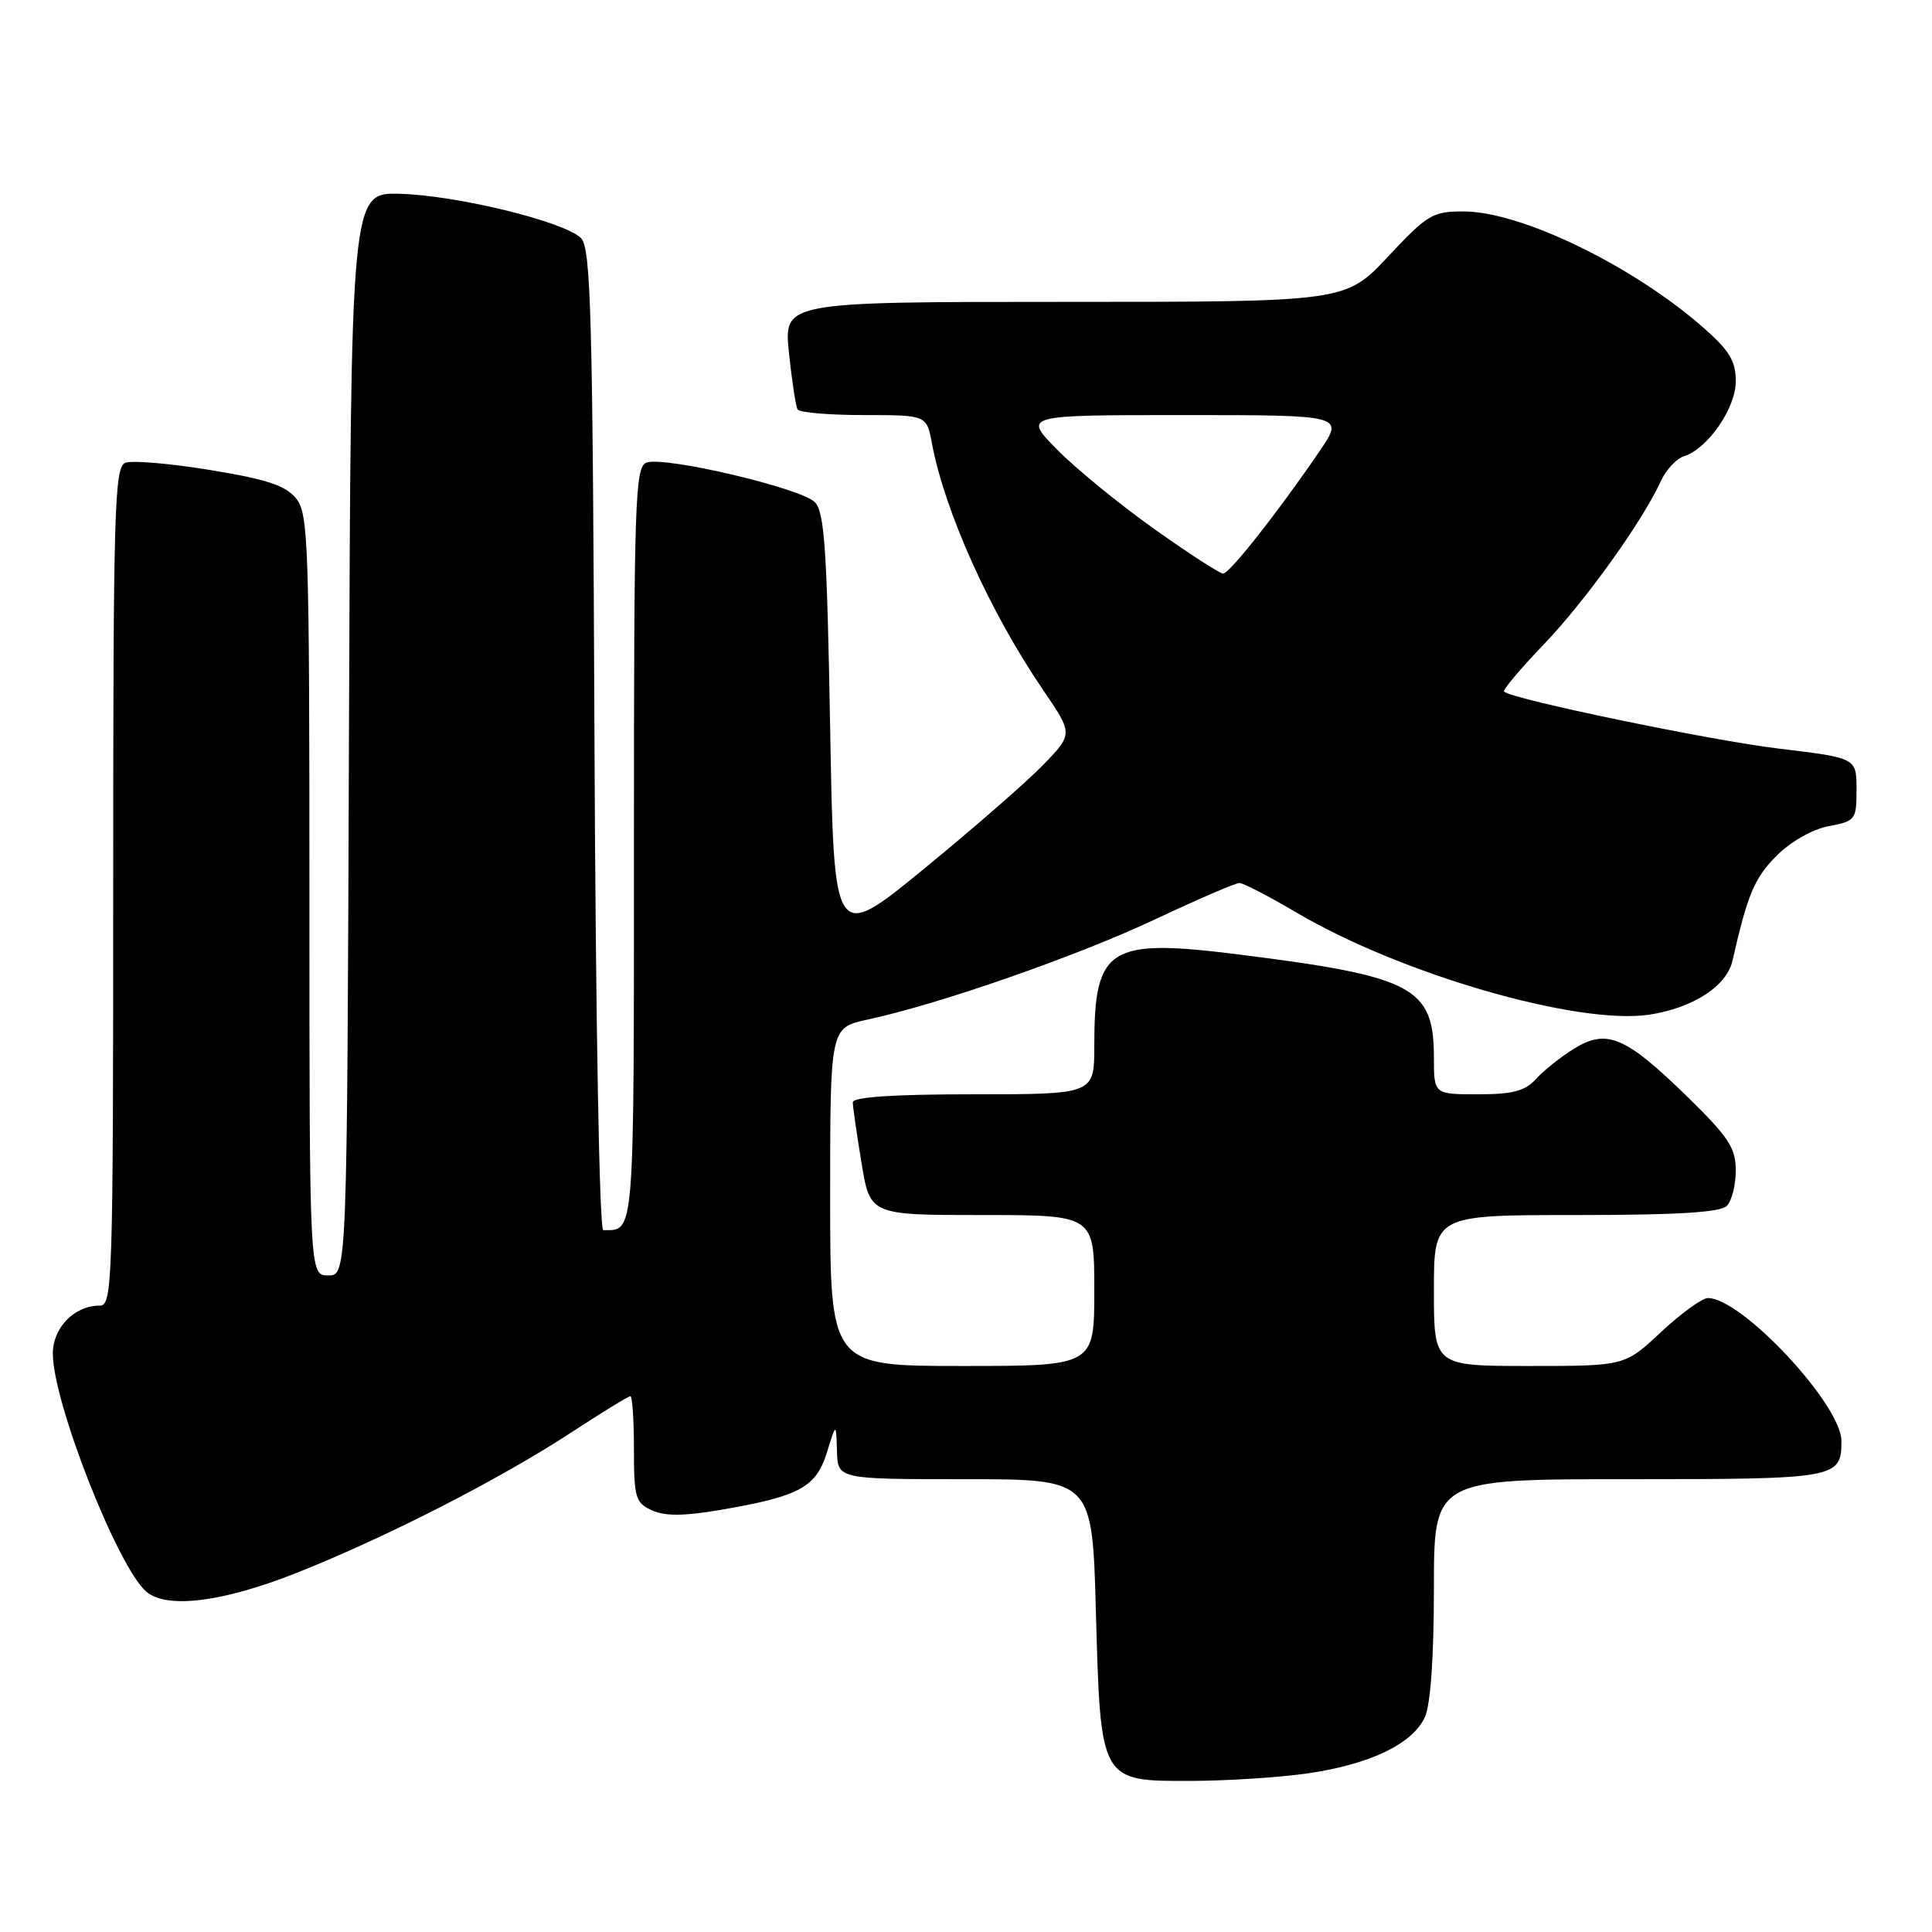 <?xml version="1.0" encoding="UTF-8" standalone="no"?>
<!DOCTYPE svg PUBLIC "-//W3C//DTD SVG 1.1//EN" "http://www.w3.org/Graphics/SVG/1.1/DTD/svg11.dtd" >
<svg xmlns="http://www.w3.org/2000/svg" xmlns:xlink="http://www.w3.org/1999/xlink" version="1.1" viewBox="0 0 256 256">
 <g >
 <path fill="currentColor"
d=" M 173.29 234.98 C 181.52 233.79 187.19 231.07 188.80 227.53 C 189.56 225.88 190.00 219.54 190.00 210.45 C 190.00 196.00 190.00 196.00 215.80 196.00 C 243.43 196.00 244.00 195.90 244.00 190.94 C 244.00 186.14 230.80 172.00 226.31 172.00 C 225.54 172.00 222.75 174.03 220.10 176.50 C 215.29 181.00 215.29 181.00 202.65 181.00 C 190.00 181.00 190.00 181.00 190.00 171.00 C 190.00 161.00 190.00 161.00 208.80 161.00 C 222.09 161.00 227.95 160.65 228.80 159.80 C 229.46 159.14 230.00 157.02 230.00 155.09 C 230.00 152.10 229.06 150.67 223.54 145.28 C 215.39 137.33 212.90 136.28 208.58 138.95 C 206.81 140.04 204.54 141.85 203.53 142.97 C 202.08 144.57 200.45 145.00 195.85 145.00 C 190.00 145.00 190.00 145.00 190.00 140.13 C 190.00 130.83 187.30 129.39 164.36 126.50 C 146.88 124.29 145.00 125.46 145.00 138.57 C 145.00 145.00 145.00 145.00 129.00 145.00 C 118.42 145.00 113.00 145.36 113.00 146.06 C 113.00 146.64 113.52 150.24 114.15 154.06 C 115.29 161.00 115.29 161.00 130.15 161.00 C 145.00 161.00 145.00 161.00 145.00 171.00 C 145.00 181.00 145.00 181.00 127.50 181.00 C 110.00 181.00 110.00 181.00 110.00 158.58 C 110.00 136.17 110.00 136.17 114.96 135.10 C 124.37 133.08 142.53 126.76 152.90 121.89 C 158.62 119.20 163.71 117.00 164.22 117.00 C 164.73 117.00 168.15 118.77 171.83 120.94 C 185.65 129.09 209.06 135.86 218.52 134.45 C 224.33 133.57 228.81 130.67 229.57 127.28 C 231.54 118.56 232.48 116.32 235.41 113.39 C 237.30 111.50 240.17 109.87 242.32 109.47 C 245.86 108.80 246.00 108.62 246.00 104.61 C 246.00 100.43 246.00 100.43 235.75 99.20 C 226.70 98.12 200.30 92.64 199.30 91.64 C 199.09 91.43 201.43 88.65 204.50 85.45 C 210.01 79.72 217.64 69.08 220.06 63.77 C 220.74 62.27 222.12 60.78 223.11 60.47 C 226.29 59.46 230.00 54.09 230.00 50.51 C 230.00 47.81 229.15 46.43 225.61 43.33 C 216.30 35.19 201.59 28.06 194.02 28.02 C 189.83 28.00 189.19 28.38 183.92 34.00 C 178.30 40.00 178.30 40.00 141.07 40.00 C 103.84 40.00 103.84 40.00 104.54 46.75 C 104.93 50.46 105.44 53.84 105.68 54.25 C 105.92 54.66 109.87 55.00 114.45 55.00 C 122.78 55.00 122.78 55.00 123.48 58.72 C 125.18 67.78 131.15 81.05 138.18 91.37 C 142.18 97.24 142.18 97.24 138.34 101.24 C 136.23 103.44 129.10 109.66 122.50 115.07 C 110.50 124.90 110.50 124.90 110.00 96.49 C 109.58 72.72 109.25 67.82 107.96 66.53 C 106.09 64.66 87.98 60.41 85.66 61.30 C 84.14 61.88 84.00 66.24 84.00 111.86 C 84.00 164.45 84.11 163.00 79.94 163.00 C 79.42 163.00 78.93 135.50 78.77 98.04 C 78.54 41.54 78.30 32.87 76.98 31.55 C 74.80 29.37 60.60 25.89 53.00 25.68 C 46.50 25.50 46.50 25.50 46.24 97.25 C 45.99 169.00 45.99 169.00 43.49 169.00 C 41.00 169.00 41.00 169.00 41.00 118.61 C 41.00 71.89 40.87 68.06 39.23 66.04 C 37.85 64.33 35.34 63.50 27.84 62.28 C 22.54 61.41 17.49 60.98 16.61 61.32 C 15.16 61.88 15.00 67.39 15.00 117.47 C 15.00 170.02 14.90 173.00 13.22 173.00 C 9.85 173.00 7.00 175.91 7.00 179.37 C 7.00 185.81 15.66 207.82 19.43 210.94 C 22.17 213.21 29.56 212.28 39.29 208.42 C 51.11 203.73 66.11 196.07 75.60 189.87 C 79.70 187.19 83.27 185.00 83.53 185.00 C 83.79 185.00 84.00 188.16 84.00 192.02 C 84.00 198.45 84.20 199.13 86.39 200.13 C 88.13 200.92 90.64 200.90 95.64 200.04 C 105.95 198.26 108.14 197.07 109.57 192.46 C 110.79 188.50 110.79 188.50 110.90 192.25 C 111.00 196.00 111.00 196.00 127.86 196.00 C 144.73 196.00 144.73 196.00 145.21 213.44 C 145.83 236.16 145.75 236.01 157.77 235.98 C 162.57 235.97 169.56 235.52 173.29 234.98 Z  M 152.87 70.04 C 148.26 66.76 142.48 62.03 140.04 59.54 C 135.58 55.00 135.58 55.00 156.84 55.00 C 178.10 55.00 178.10 55.00 174.87 59.75 C 169.47 67.69 162.93 76.00 162.07 76.00 C 161.62 76.00 157.48 73.32 152.87 70.04 Z "/>
</g>
</svg>